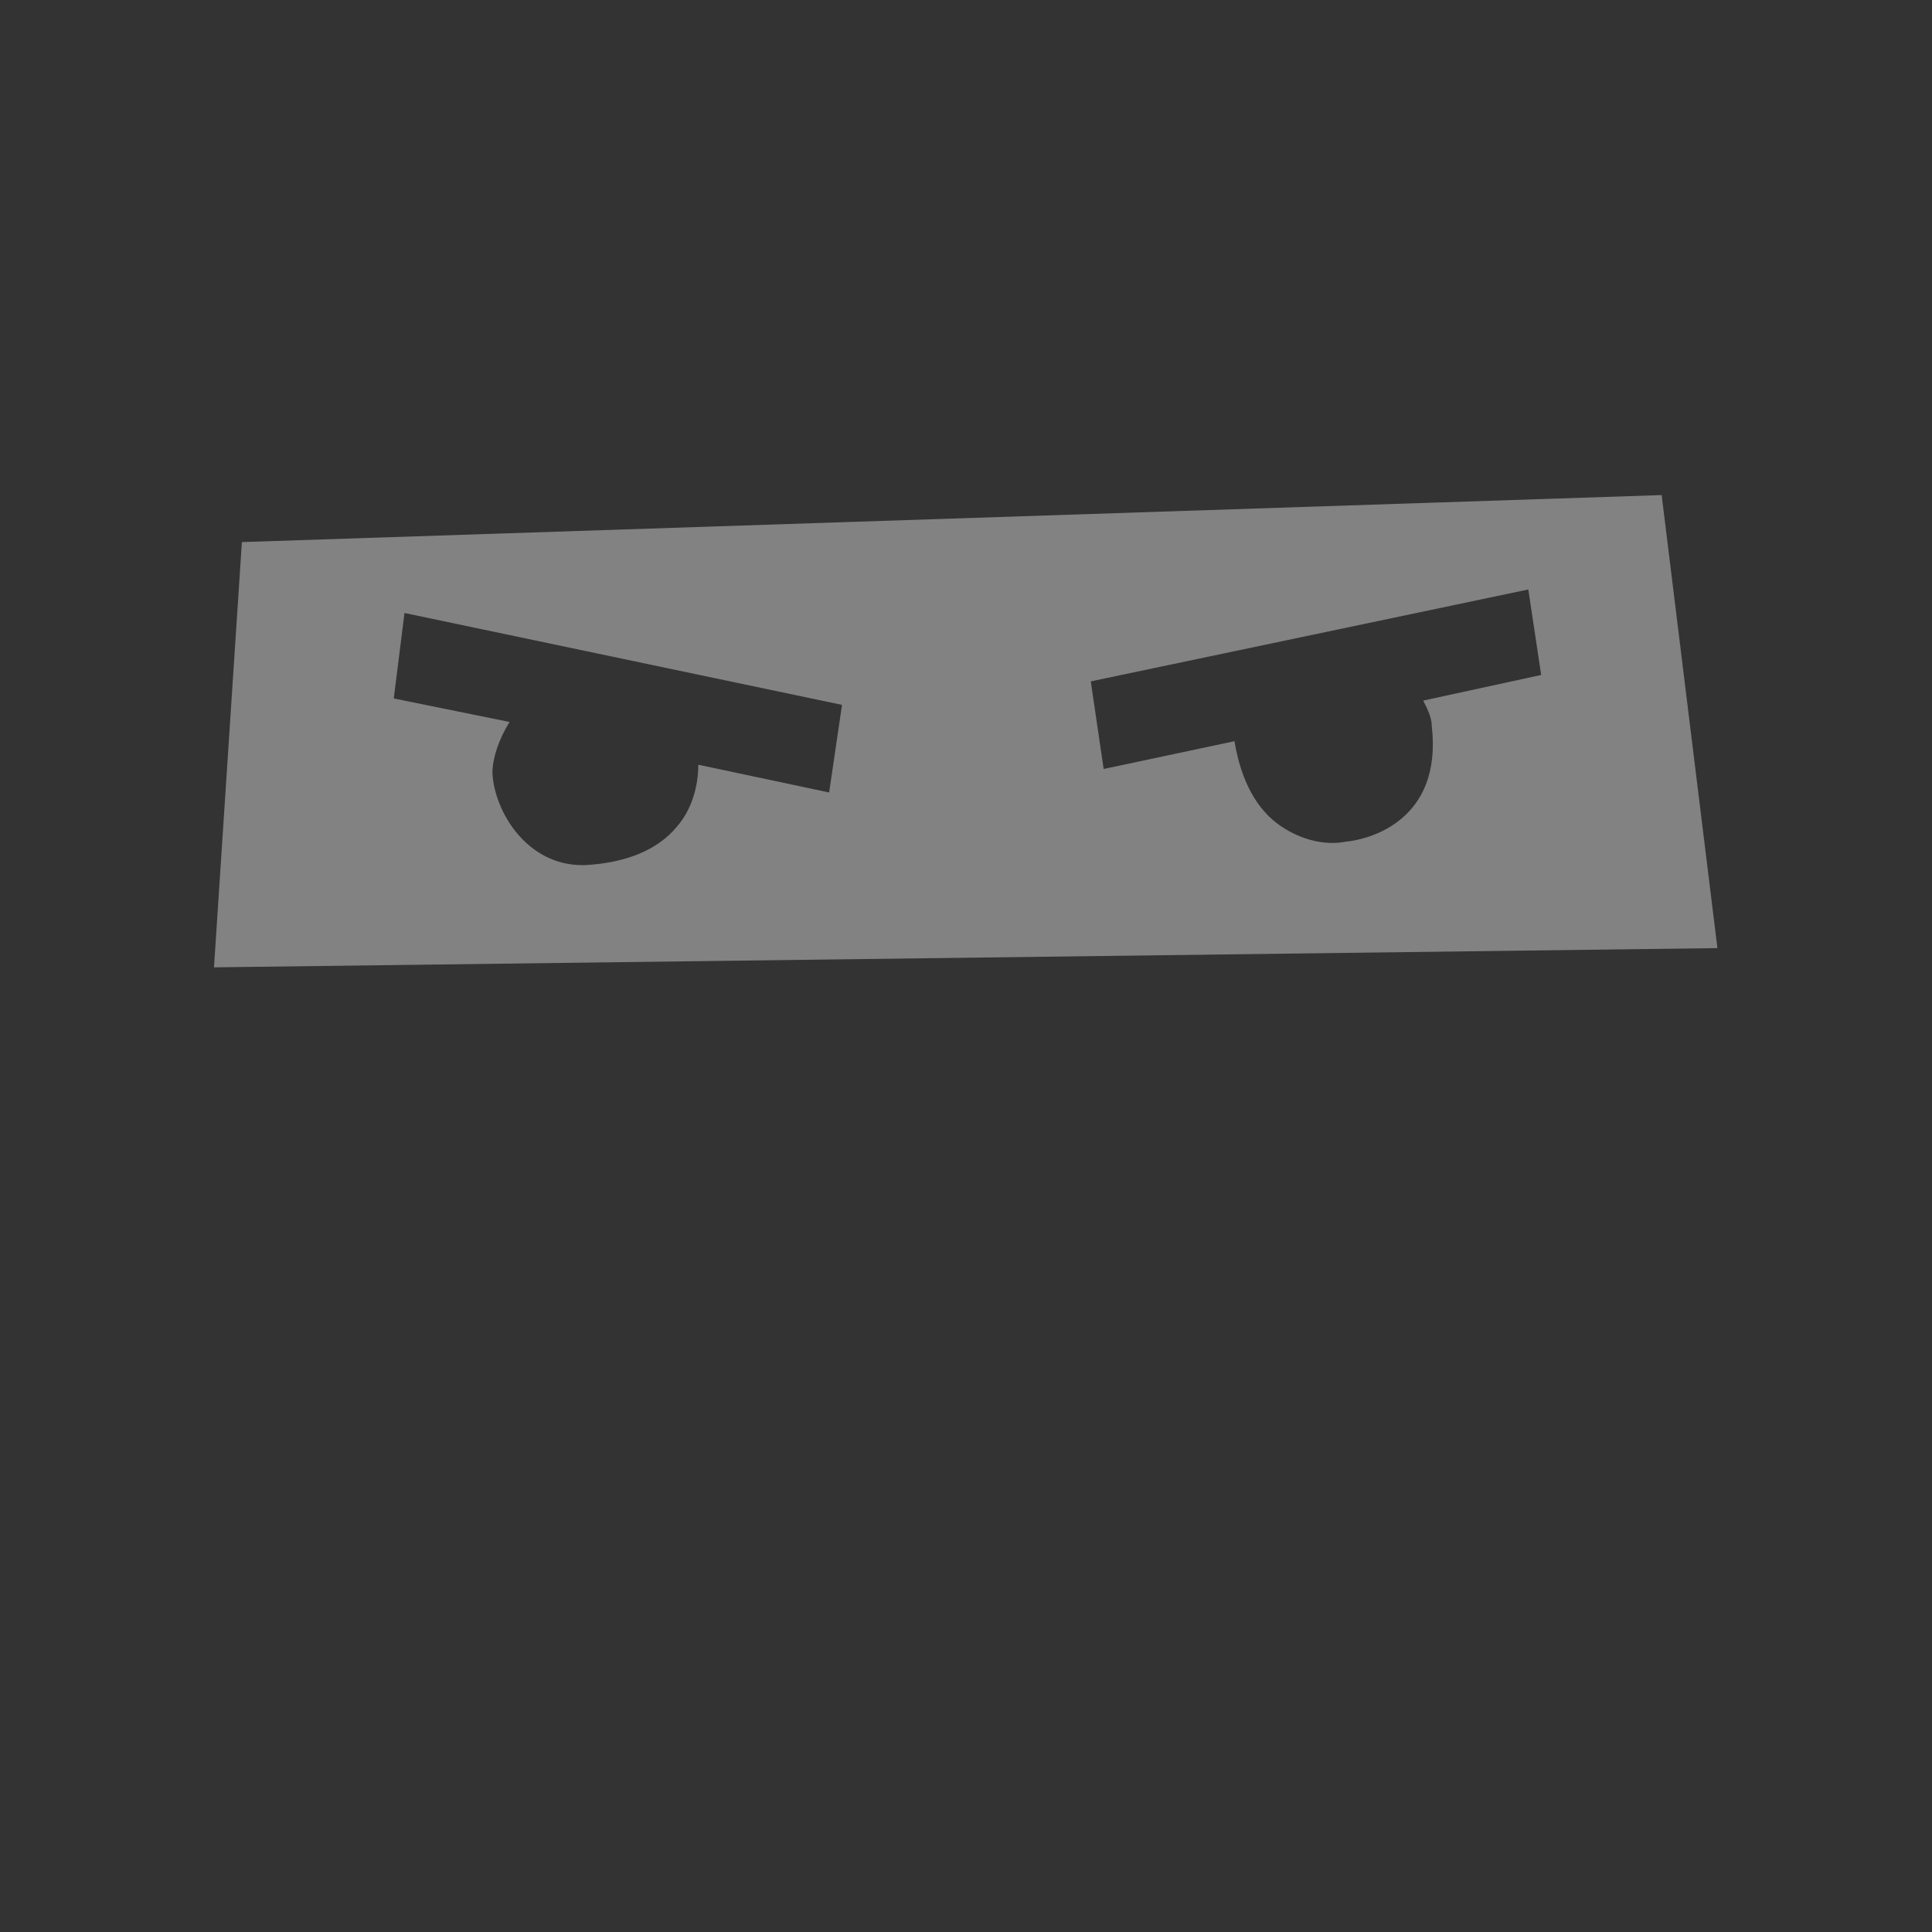 <svg width="96" height="96" viewBox="0 0 96 96" fill="none" xmlns="http://www.w3.org/2000/svg">
<rect width="96" height="96" fill="#333333"/>
<path d="M10.633 48.067L12.019 26.936L82.567 24.6L85.338 47.111L10.633 48.067Z" fill="#828282"/>
<path d="M19.566 34.706L25.32 35.874C24.788 36.724 24.468 37.679 24.468 38.423C24.574 40.334 26.173 42.989 28.944 42.989H29.05C31.075 42.882 32.674 42.245 33.633 41.077C34.379 40.228 34.698 39.06 34.698 37.998L41.199 39.378L41.839 35.025L20.099 30.459L19.566 34.706Z" fill="#333333"/>
<path d="M75.941 29.291L54.2 33.857L54.84 38.21L61.34 36.83C61.66 38.741 62.406 40.228 63.685 41.077C64.644 41.714 65.816 42.033 66.882 41.821C68.054 41.714 71.678 40.759 71.145 36.087C71.145 35.662 70.932 35.237 70.719 34.812L76.58 33.538L75.941 29.291Z" fill="#333333"/>
</svg>
